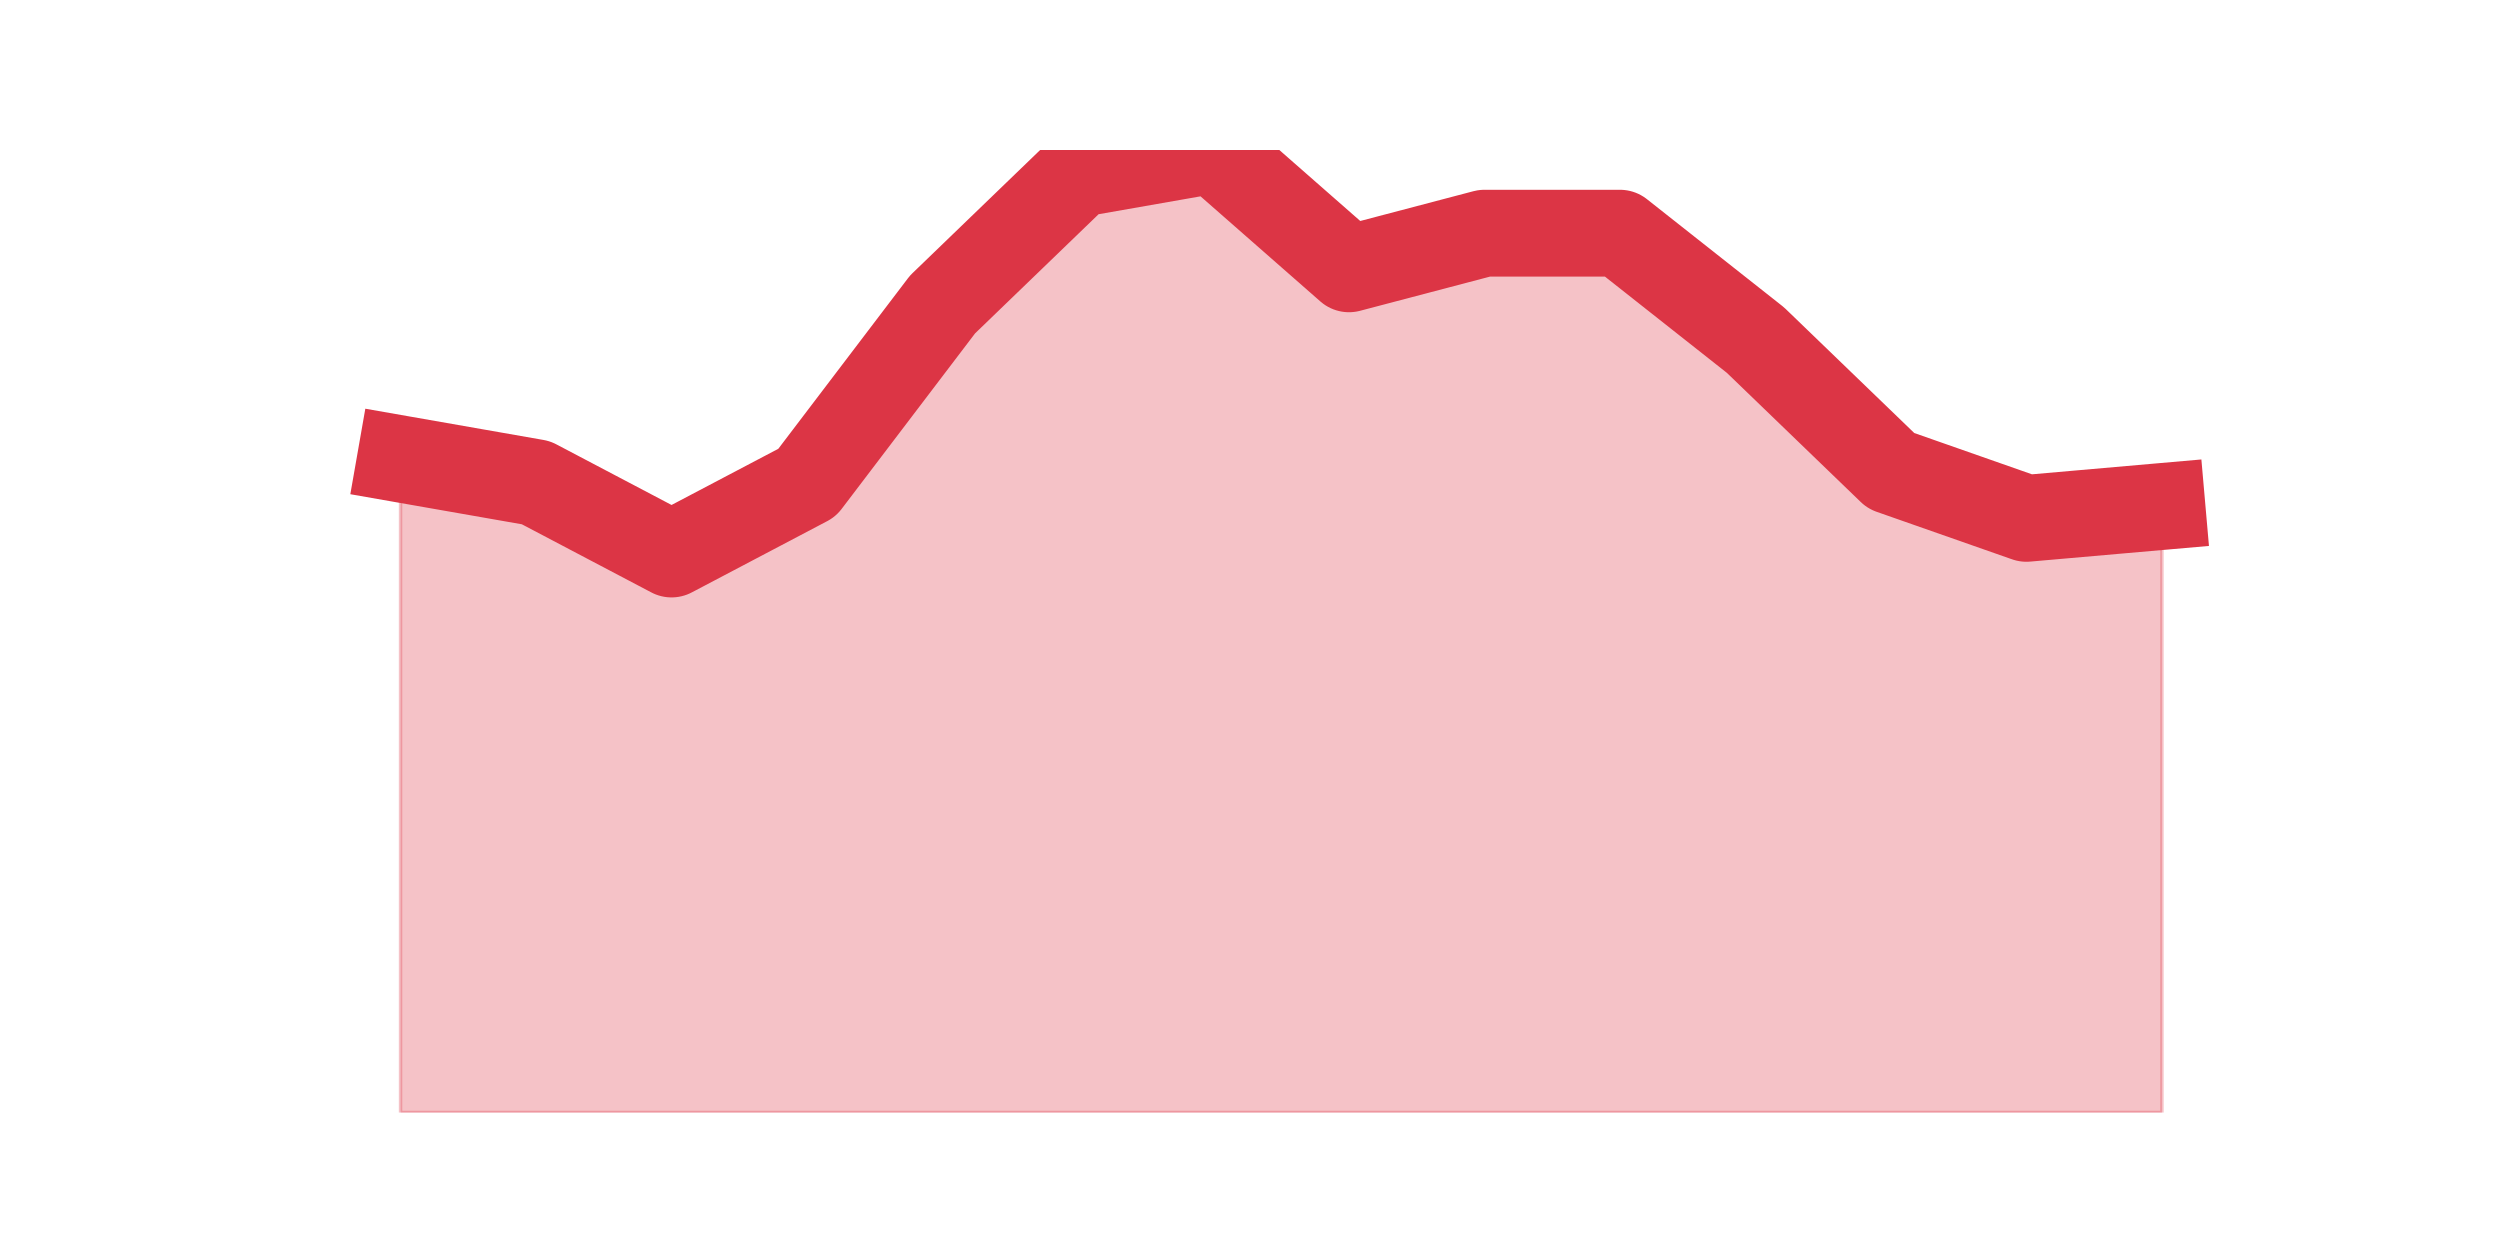 <?xml version="1.0" encoding="utf-8" standalone="no"?>
<!DOCTYPE svg PUBLIC "-//W3C//DTD SVG 1.1//EN"
  "http://www.w3.org/Graphics/SVG/1.1/DTD/svg11.dtd">
<!-- Created with matplotlib (https://matplotlib.org/) -->
<svg height="360pt" version="1.1" viewBox="0 0 720 360" width="720pt" xmlns="http://www.w3.org/2000/svg" xmlns:xlink="http://www.w3.org/1999/xlink">
 <defs>
  <style type="text/css">*{stroke-linecap:butt;stroke-linejoin:round;}</style>
 </defs>
 <g id="figure_1">
  <g id="patch_1">
   <path d="M 0 360 
L 720 360 
L 720 0 
L 0 0 
z
" style="fill:none;"/>
  </g>
  <g id="axes_1">
   <g id="matplotlib.axis_1"/>
   <g id="matplotlib.axis_2"/>
   <g id="PolyCollection_1">
    <defs>
     <path d="M 115.364 -227.822 
L 115.364 -39.6 
L 154.385 -39.6 
L 193.406 -39.6 
L 232.427 -39.6 
L 271.448 -39.6 
L 310.469 -39.6 
L 349.49 -39.6 
L 388.51 -39.6 
L 427.531 -39.6 
L 466.552 -39.6 
L 505.573 -39.6 
L 544.594 -39.6 
L 583.615 -39.6 
L 622.636 -39.6 
L 622.636 -214.133 
L 622.636 -214.133 
L 583.615 -210.711 
L 544.594 -224.4 
L 505.573 -262.044 
L 466.552 -292.844 
L 427.531 -292.844 
L 388.51 -282.578 
L 349.49 -316.8 
L 310.469 -309.956 
L 271.448 -272.311 
L 232.427 -220.978 
L 193.406 -200.444 
L 154.385 -220.978 
L 115.364 -227.822 
z
" id="mb4509a031e" style="stroke:#dc3545;stroke-opacity:0.3;"/>
    </defs>
    <g clip-path="url(#p285b598725)">
     <use style="fill:#dc3545;fill-opacity:0.3;stroke:#dc3545;stroke-opacity:0.3;" x="0" xlink:href="#mb4509a031e" y="360"/>
    </g>
   </g>
   <g id="line2d_1">
    <path clip-path="url(#p285b598725)" d="M 115.364 132.178 
L 154.385 139.022 
L 193.406 159.556 
L 232.427 139.022 
L 271.448 87.689 
L 310.469 50.044 
L 349.49 43.2 
L 388.51 77.422 
L 427.531 67.156 
L 466.552 67.156 
L 505.573 97.956 
L 544.594 135.6 
L 583.615 149.289 
L 622.636 145.867 
" style="fill:none;stroke:#dc3545;stroke-linecap:square;stroke-width:25;"/>
   </g>
  </g>
 </g>
 <defs>
  <clipPath id="p285b598725">
   <rect height="277.2" width="558" x="90" y="43.2"/>
  </clipPath>
 </defs>
</svg>
